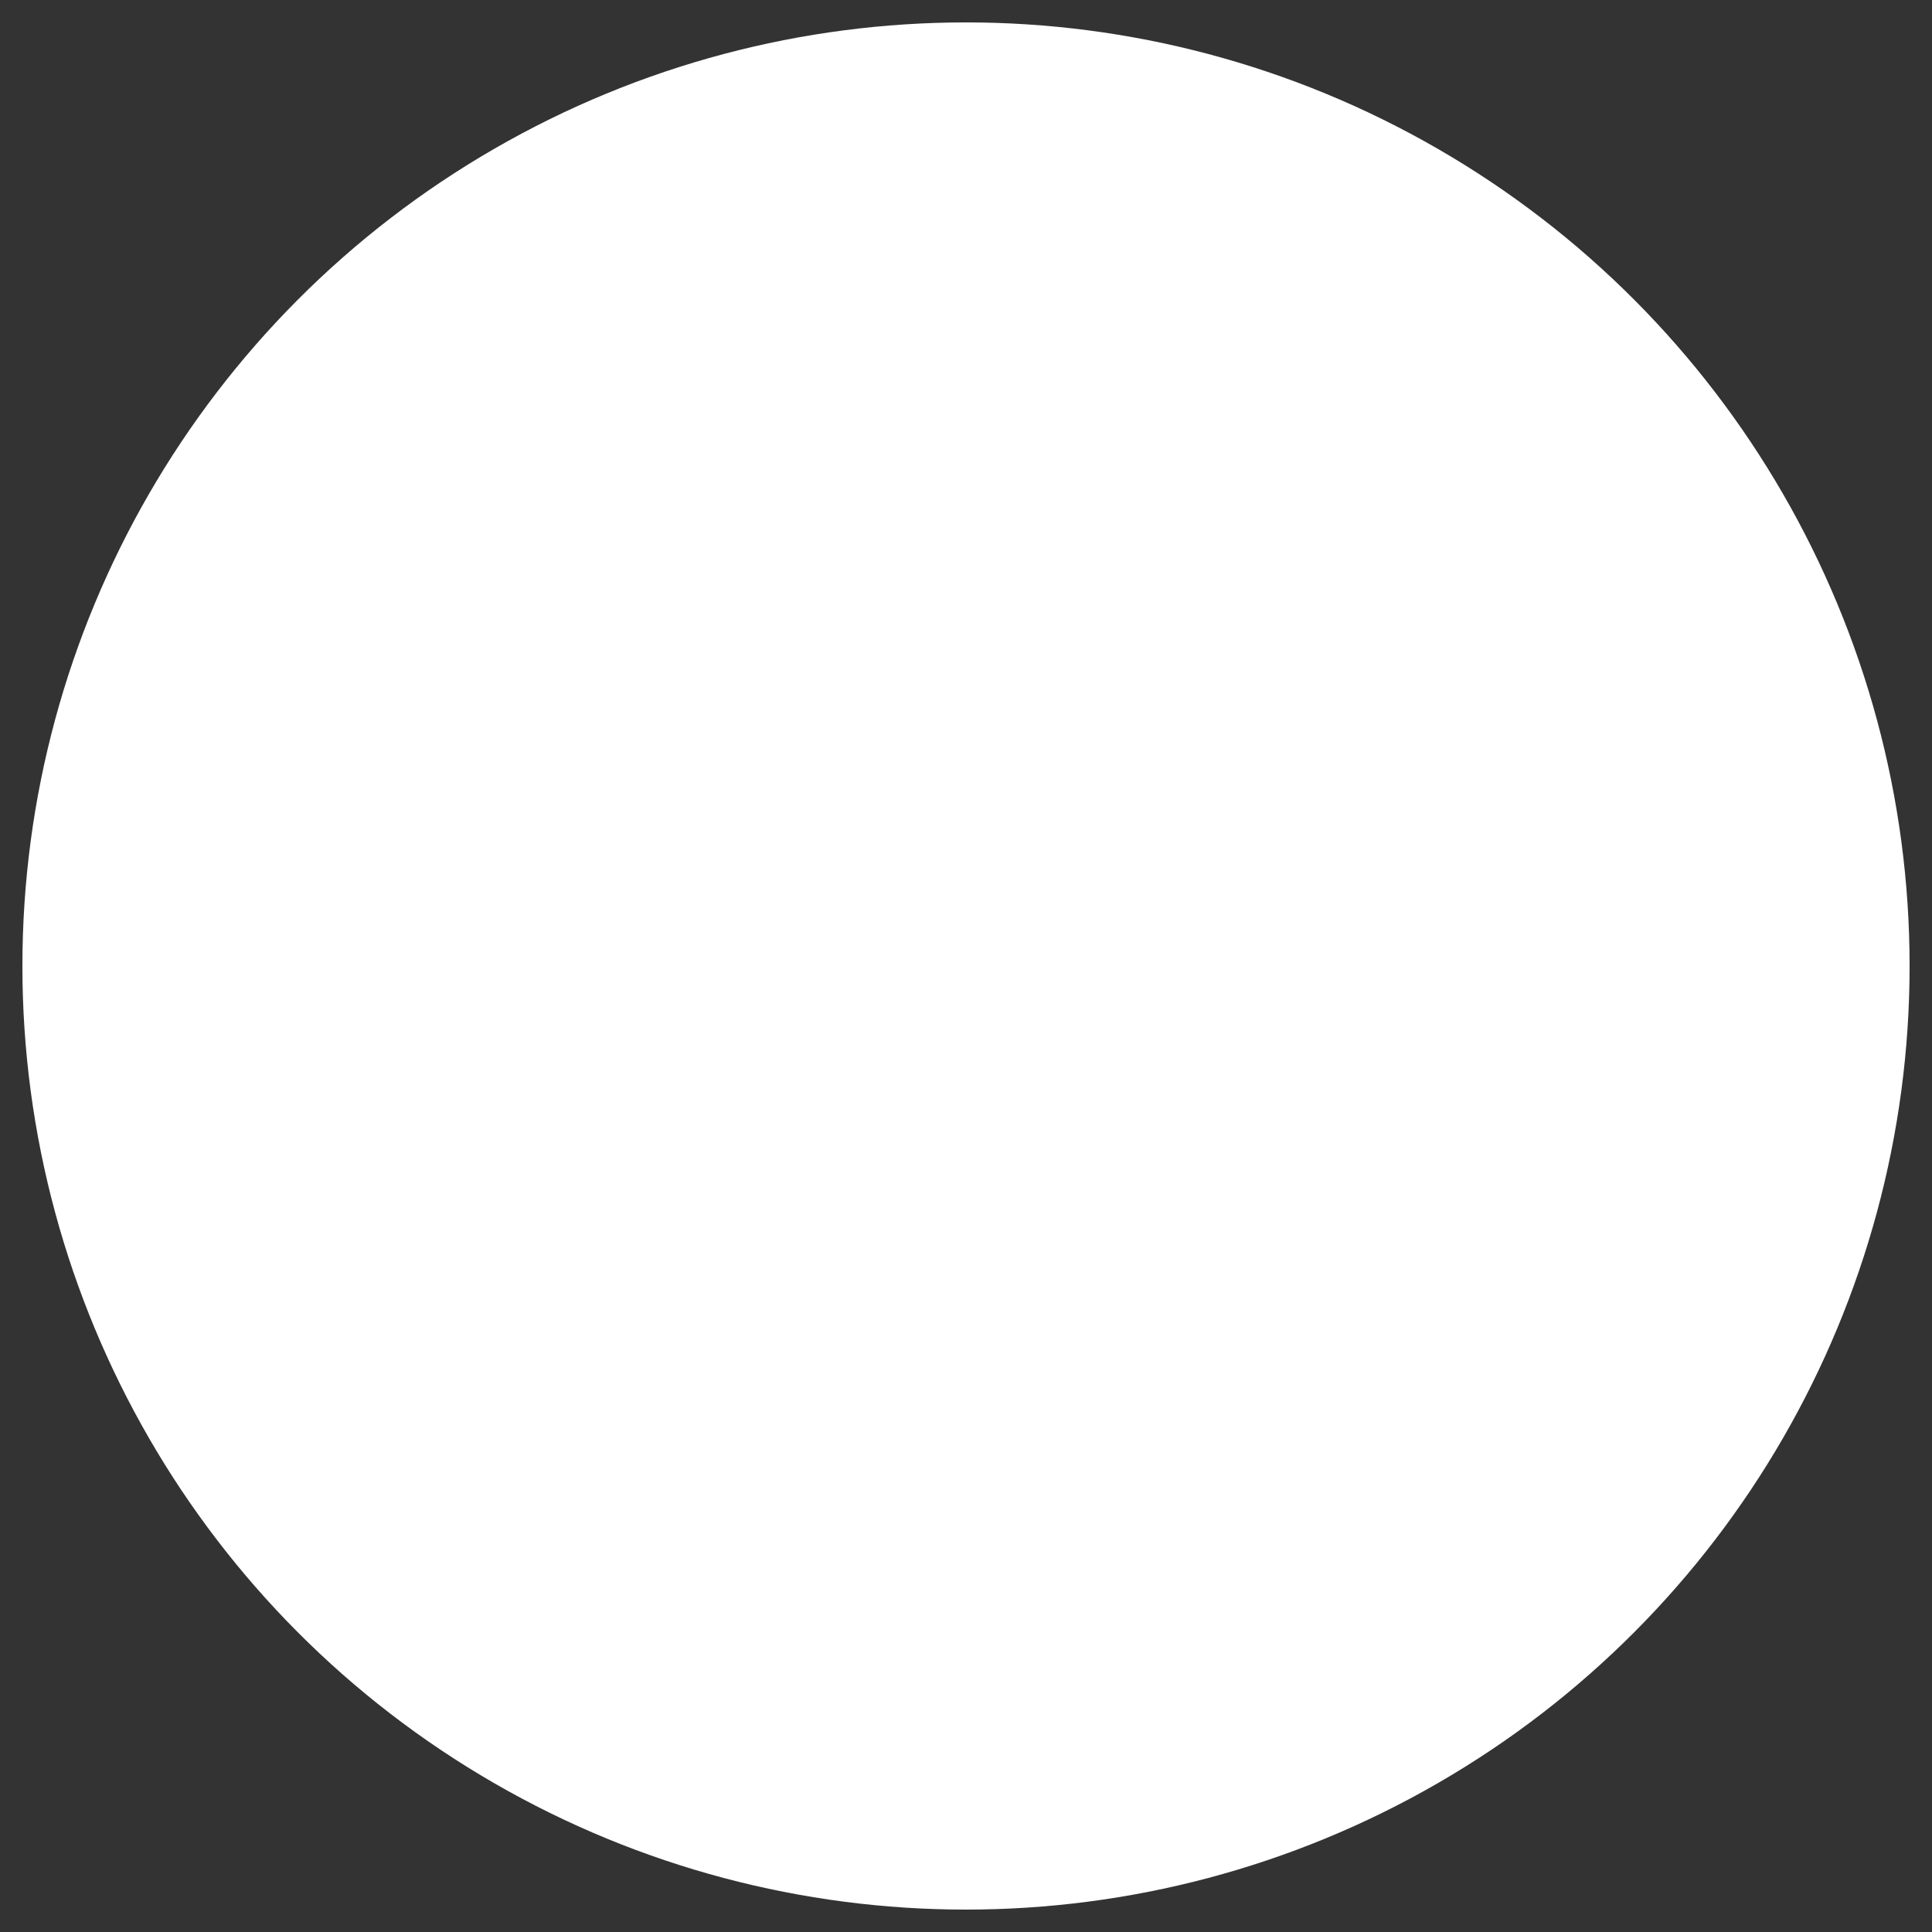<svg version="1.1" x="0" y="0" width="100%" height="100%" viewBox="0,0,2.156,2.156" xmlns="http://www.w3.org/2000/svg" xmlns:xlink="http://www.w3.org/1999/xlink">
  <rect x="0" y="0" width="2.156" height="2.156" fill="#333333" stroke="none"/>
  <ellipse cx="1.078" cy="1.078" rx="1.053" ry="1.053" style="stroke:#c0504d;stroke-width:0.051;stroke-opacity:0;fill:#ffffff;"/>
</svg>